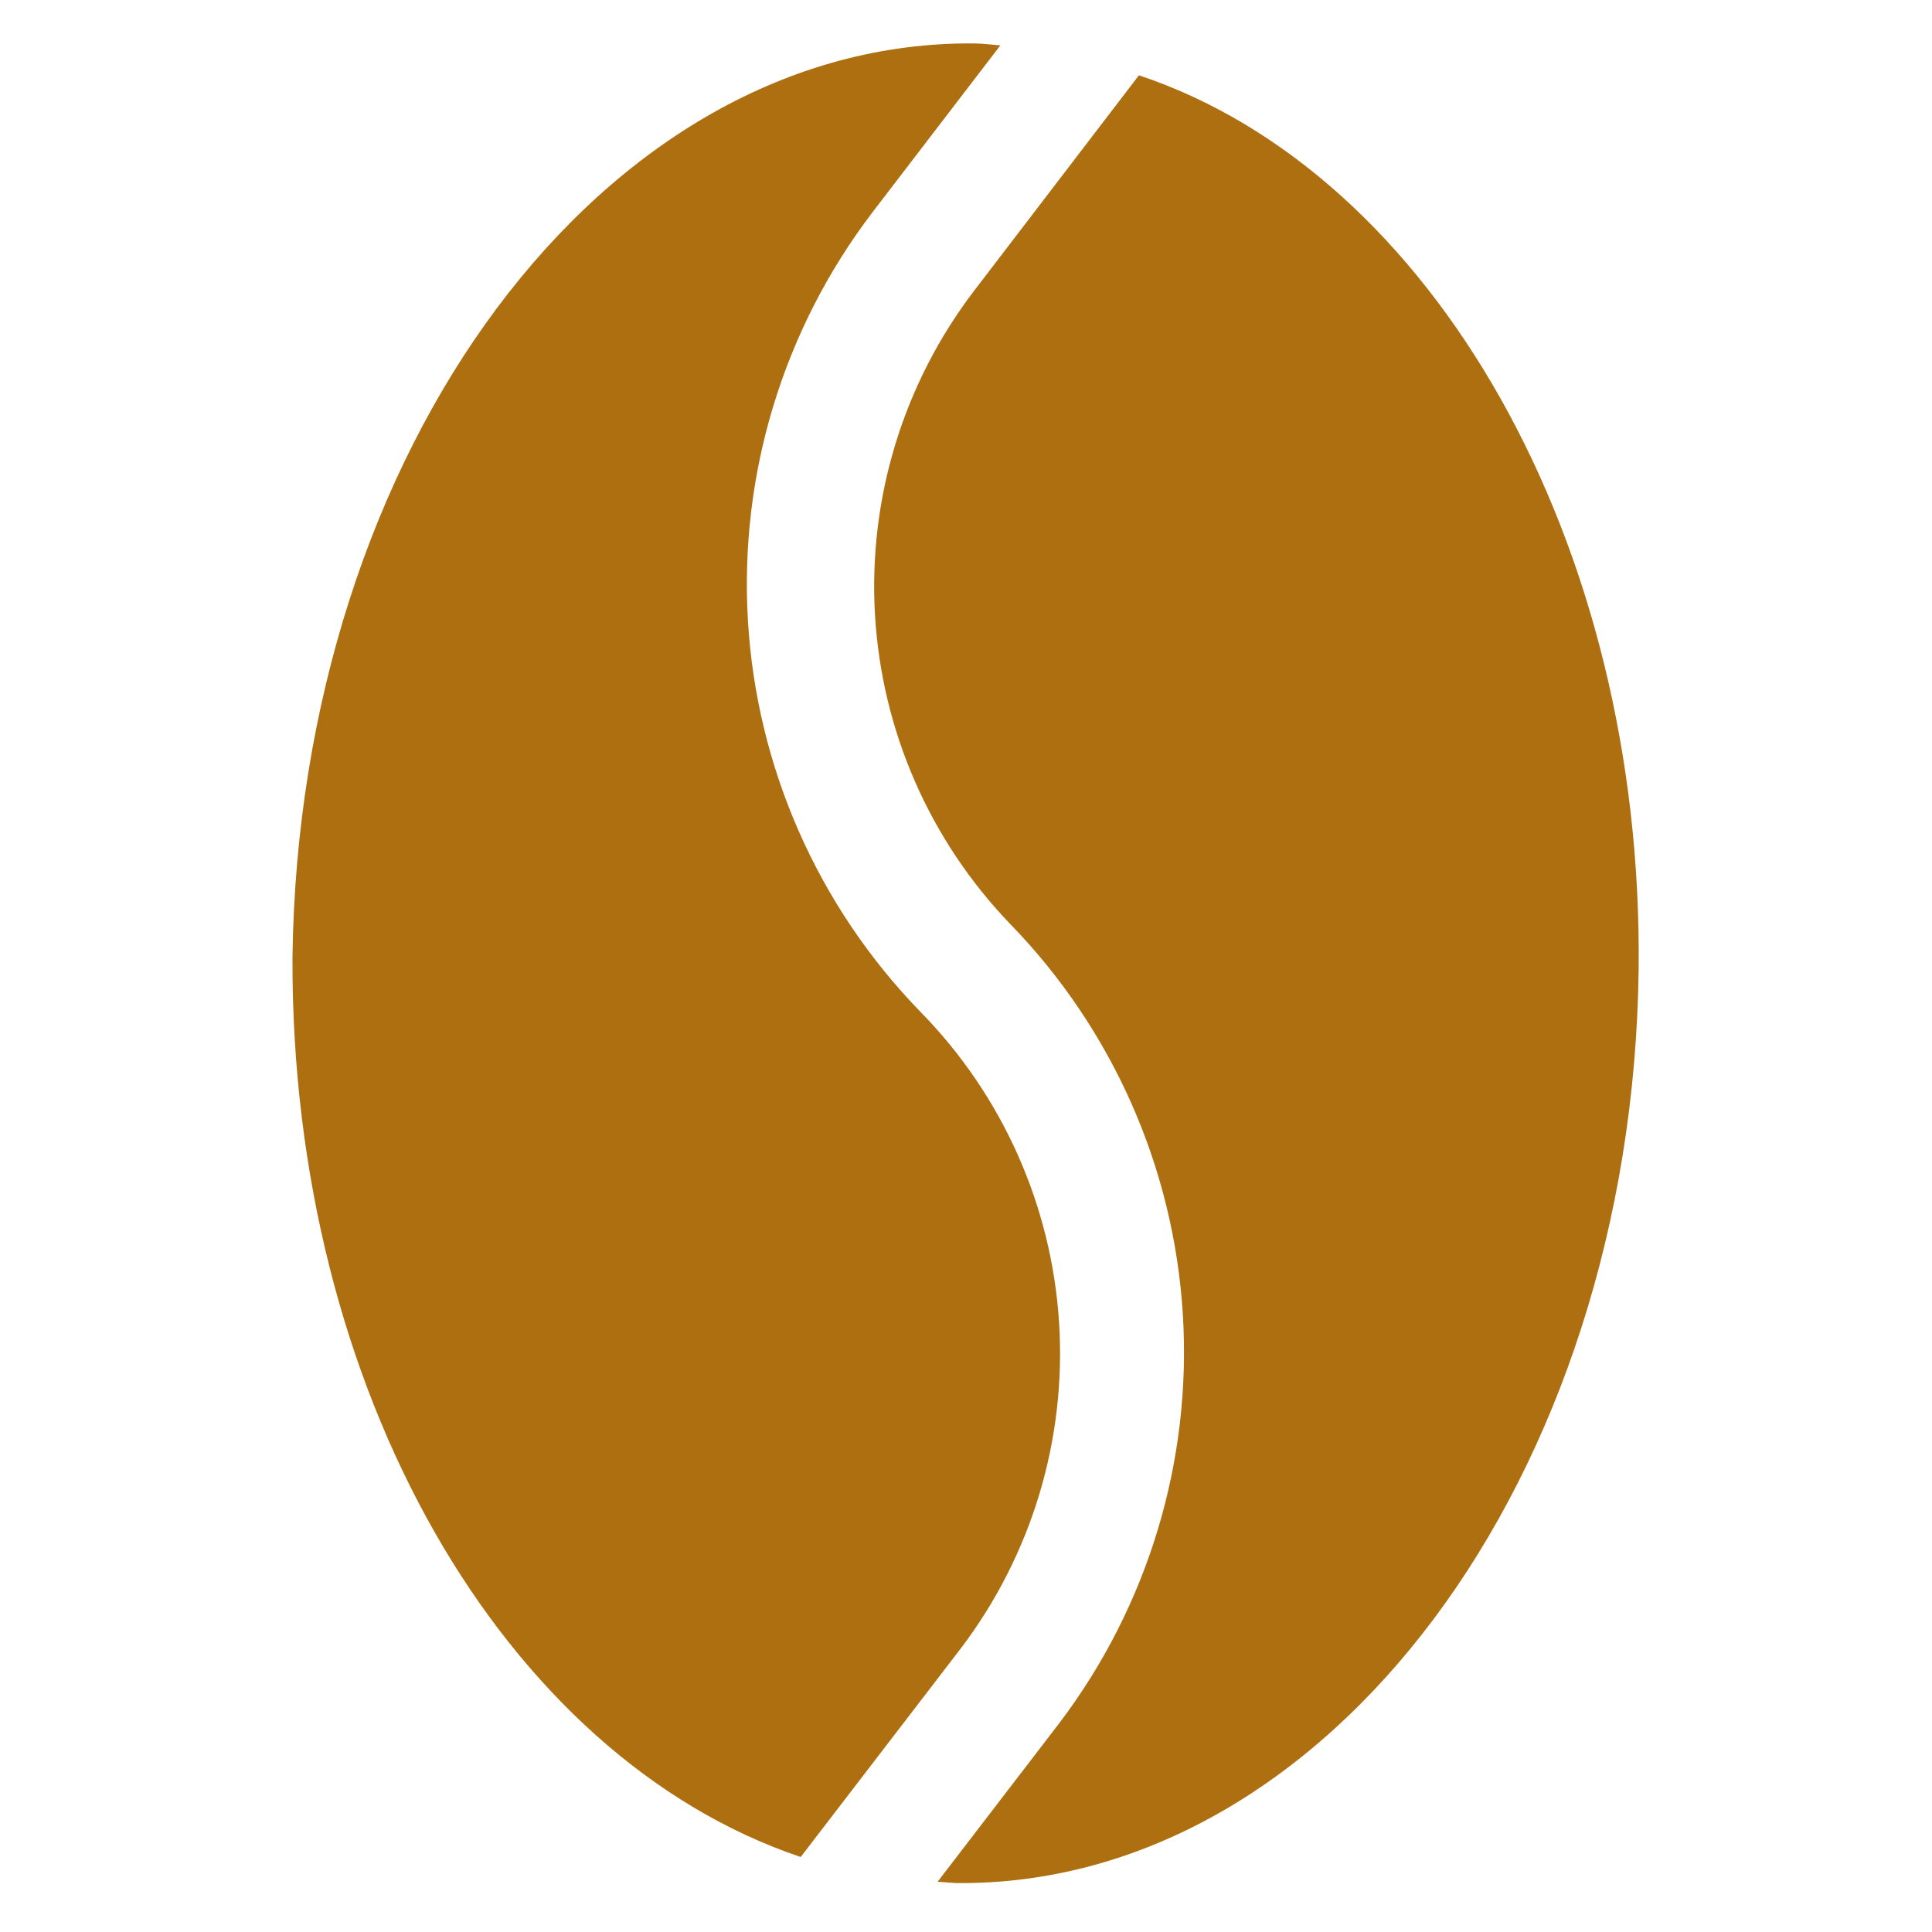 <svg width="648" height="648" viewBox="0 0 648 648" fill="none" xmlns="http://www.w3.org/2000/svg">
<path d="M322.354 552.754C346.058 521.461 357.721 482.688 355.214 443.511C352.707 404.333 336.198 367.363 308.699 339.346C274.352 304.008 253.83 257.515 250.867 208.325C247.903 159.134 262.694 110.514 292.549 71.307L335.511 15.233C332.65 15.013 329.981 14.604 326.926 14.572C202.454 13.294 100.235 150.477 98.1 321.145C97.559 466.819 169.235 589.367 268.556 622.845L322.354 552.754Z" fill="#AD6F0F"/>
<path d="M338.786 309.87C373.14 345.189 393.697 391.65 396.73 440.828C399.763 490.005 385.07 538.64 355.317 577.913L314.485 631.145L320.59 631.589C445.062 632.868 547.47 495.878 549.605 325.209C551.272 181.457 480.178 57.959 381.995 25.257L326.646 97.623C303.007 128.628 291.237 167.066 293.463 205.992C295.69 244.917 311.766 281.762 338.786 309.87Z" fill="#AD6F0F"/>
</svg>
